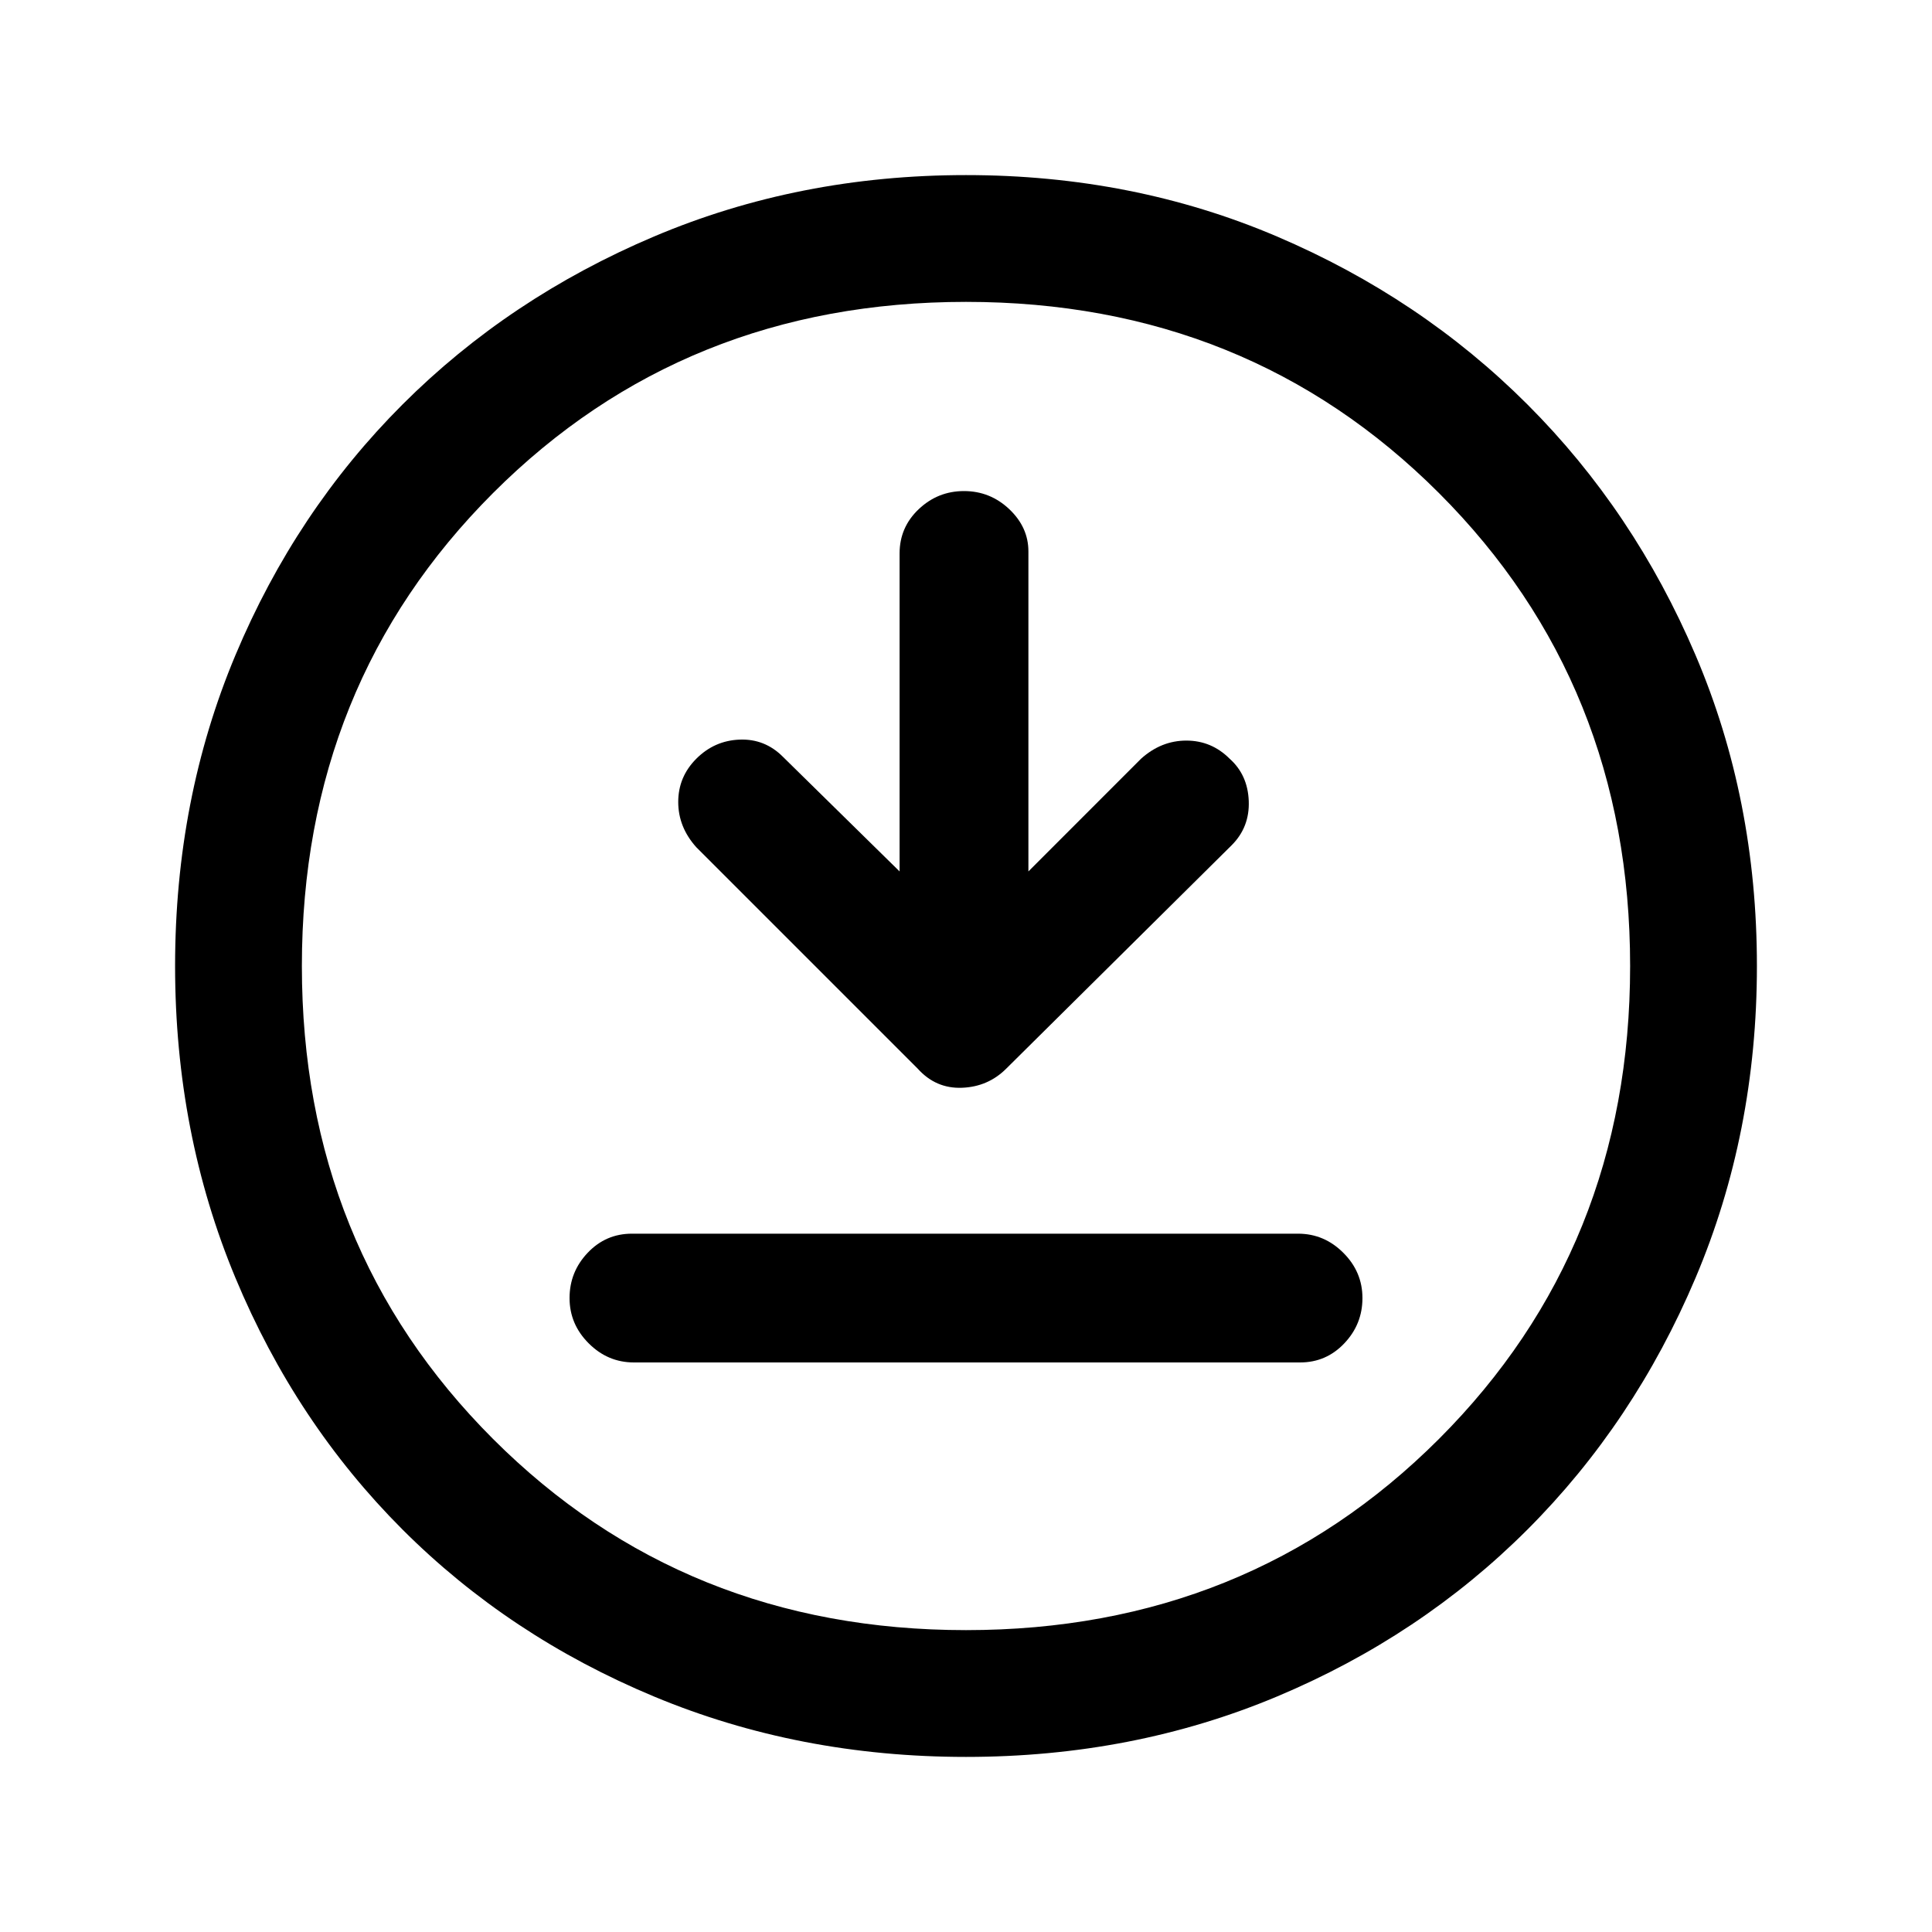 <svg xmlns="http://www.w3.org/2000/svg" height="40" width="40"><path d="m18.625 18.042-2.417-2.375q-.375-.375-.896-.354-.52.02-.895.395t-.375.896q0 .521.375.938L19 22.125q.375.417.917.396.541-.021.916-.396L25.5 17.5q.375-.375.354-.917-.021-.541-.396-.875-.375-.375-.896-.375-.52 0-.937.375l-2.333 2.334v-6.625q0-.5-.396-.875t-.938-.375q-.541 0-.937.375t-.396.916Zm-5.5 10.166h13.792q.541 0 .916-.396.375-.395.375-.937t-.396-.937q-.395-.396-.937-.396H13.083q-.541 0-.916.396-.375.395-.375.937t.396.937q.395.396.937.396ZM20 36.375q-3.458 0-6.458-1.25t-5.209-3.458q-2.208-2.209-3.458-5.209-1.25-3-1.25-6.458t1.25-6.437q1.25-2.98 3.458-5.188 2.209-2.208 5.209-3.479 3-1.271 6.458-1.271t6.438 1.271q2.979 1.271 5.187 3.479t3.479 5.188q1.271 2.979 1.271 6.437t-1.271 6.458q-1.271 3-3.479 5.209-2.208 2.208-5.187 3.458-2.98 1.25-6.438 1.25ZM20 20Zm0 13.75q5.833 0 9.792-3.958Q33.75 25.833 33.75 20t-3.958-9.792Q25.833 6.25 20 6.25t-9.792 3.958Q6.25 14.167 6.25 20t3.958 9.792Q14.167 33.75 20 33.75Z"/></svg>